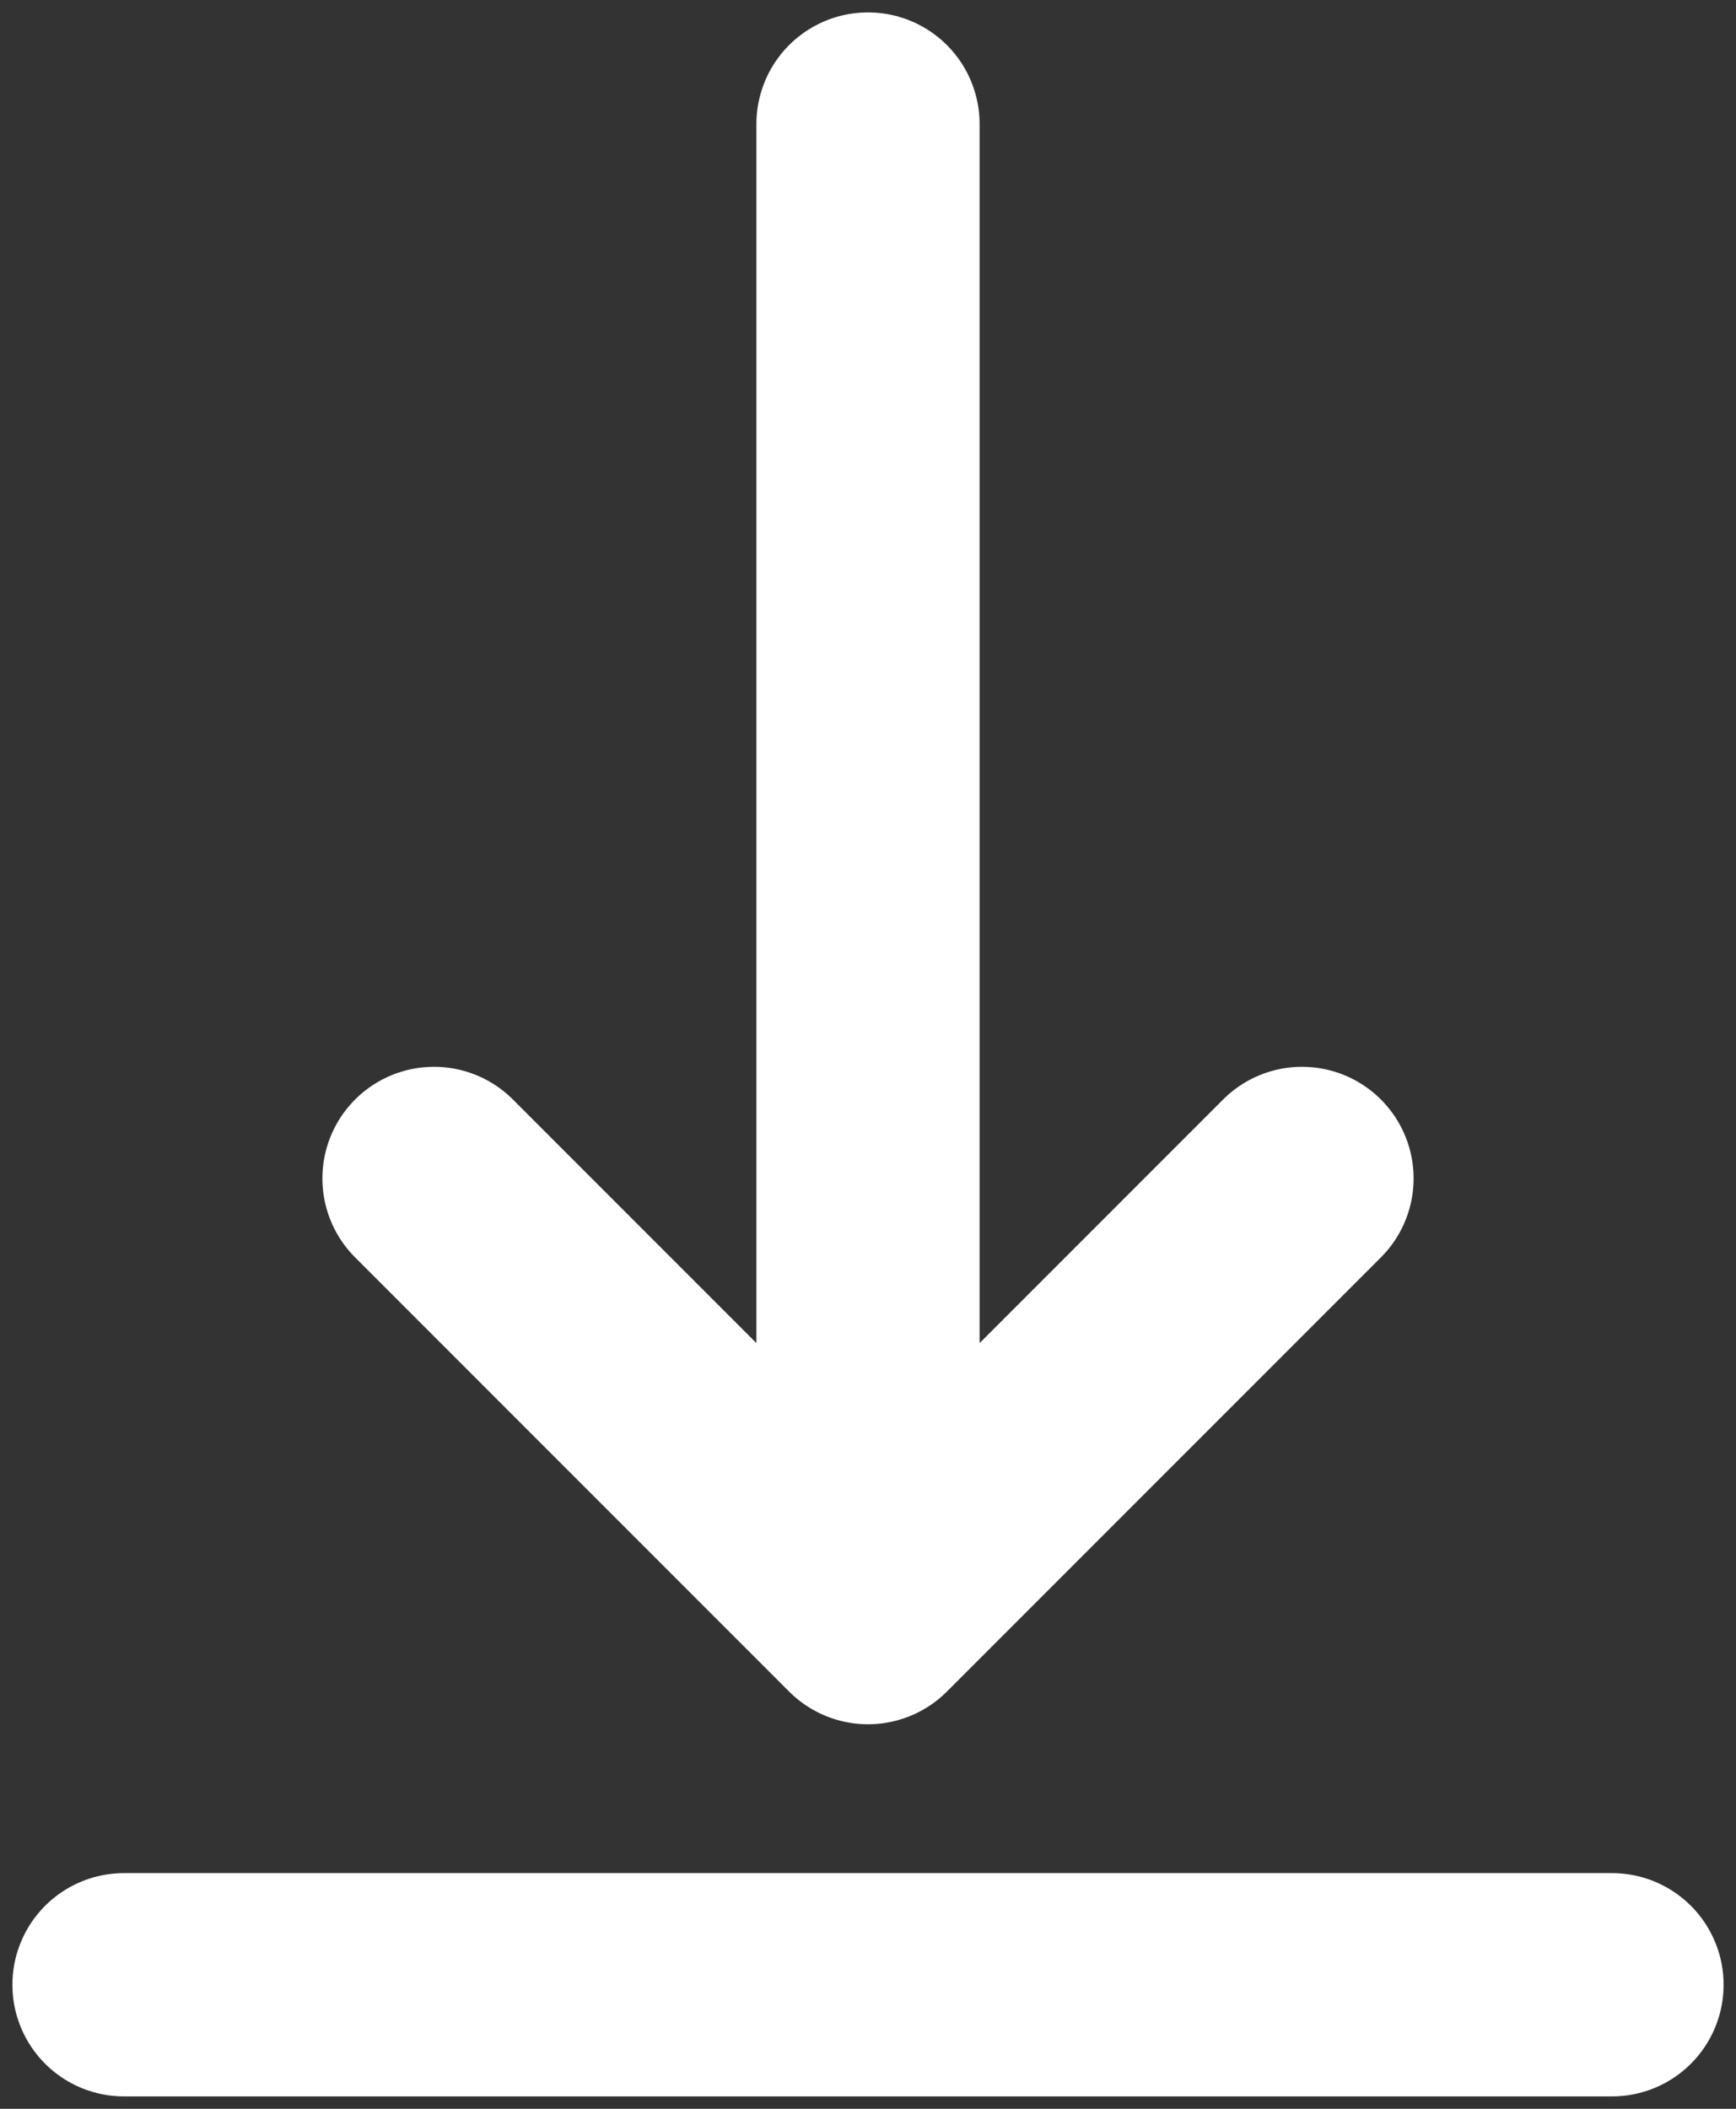 <svg width="14" height="17" viewBox="0 0 14 17" fill="none" xmlns="http://www.w3.org/2000/svg">
<rect x="0" y="0" width="14" height="17" fill="#333333" stroke="none"/>
<path d="M13 16H1M7 13V1M7 13L10.5 9.5M7 13L3.5 9.5" stroke="white" stroke-width="1.8" stroke-linecap="round" stroke-linejoin="round"/>
</svg>
